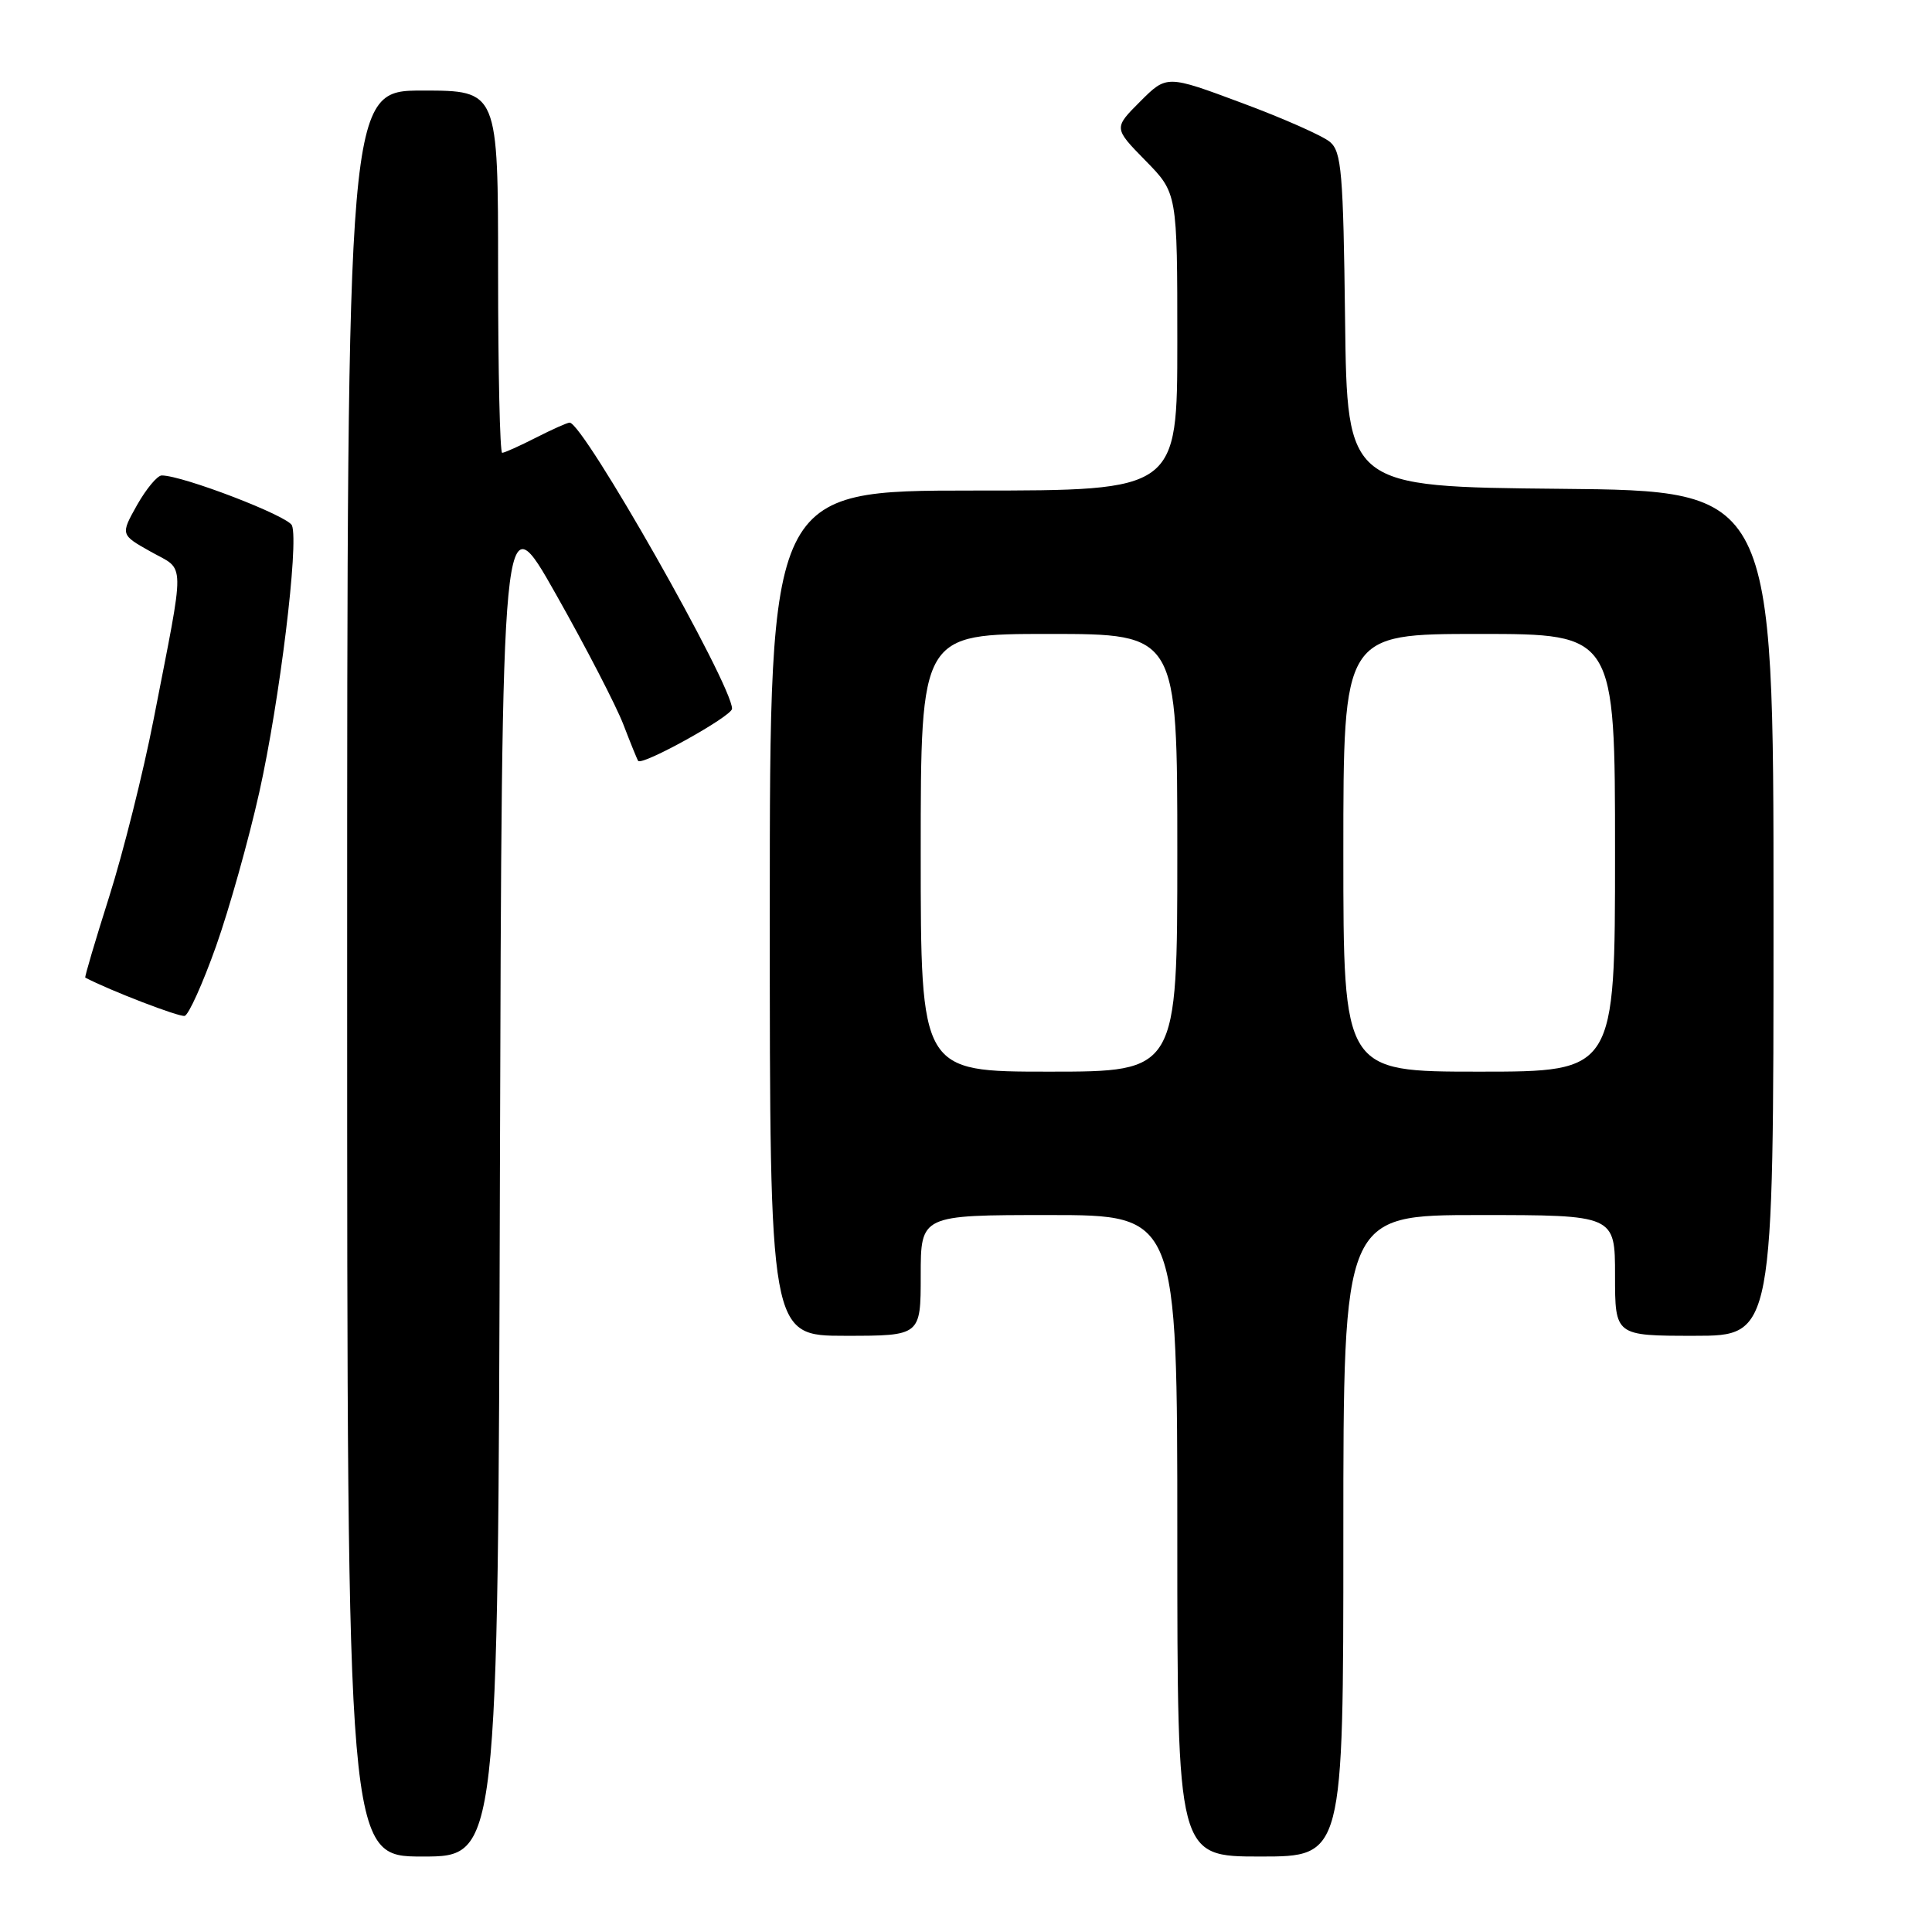 <?xml version="1.0" encoding="UTF-8" standalone="no"?>
<!DOCTYPE svg PUBLIC "-//W3C//DTD SVG 1.1//EN" "http://www.w3.org/Graphics/SVG/1.1/DTD/svg11.dtd" >
<svg xmlns="http://www.w3.org/2000/svg" xmlns:xlink="http://www.w3.org/1999/xlink" version="1.1" viewBox="0 0 256 256">
 <g >
 <path fill="currentColor"
d=" M 66.24 156.02 C 66.50 66.04 66.50 66.04 73.68 78.77 C 77.64 85.77 81.65 93.53 82.60 96.00 C 83.55 98.47 84.43 100.64 84.56 100.82 C 85.08 101.51 97.00 94.90 97.00 93.91 C 97.00 90.72 77.29 56.00 75.48 56.00 C 75.17 56.00 73.16 56.90 71.00 58.00 C 68.84 59.10 66.84 60.00 66.54 60.00 C 66.24 60.00 66.00 49.20 66.00 36.00 C 66.00 12.00 66.00 12.00 56.00 12.00 C 46.00 12.00 46.00 12.00 46.00 129.00 C 46.00 246.00 46.00 246.00 55.99 246.00 C 65.99 246.00 65.99 246.00 66.24 156.02 Z  M 178.00 203.50 C 178.00 161.00 178.00 161.00 196.00 161.00 C 214.00 161.00 214.00 161.00 214.00 169.00 C 214.00 177.00 214.00 177.00 224.50 177.00 C 235.00 177.00 235.00 177.00 235.00 121.02 C 235.00 65.03 235.00 65.03 206.75 64.77 C 178.50 64.50 178.50 64.50 178.23 42.39 C 177.99 22.86 177.76 20.10 176.23 18.81 C 175.28 18.00 170.02 15.67 164.55 13.64 C 154.60 9.93 154.60 9.93 151.08 13.45 C 147.56 16.97 147.56 16.97 151.78 21.28 C 156.00 25.58 156.00 25.58 156.00 45.29 C 156.00 65.00 156.00 65.00 129.00 65.00 C 102.00 65.00 102.00 65.00 102.00 121.00 C 102.00 177.00 102.00 177.00 112.00 177.00 C 122.00 177.00 122.00 177.00 122.00 169.00 C 122.00 161.00 122.00 161.00 139.00 161.00 C 156.00 161.00 156.00 161.00 156.00 203.50 C 156.00 246.00 156.00 246.00 167.00 246.00 C 178.00 246.00 178.00 246.00 178.00 203.50 Z  M 28.62 125.40 C 30.37 120.47 32.95 111.28 34.36 104.97 C 37.06 92.86 39.61 72.03 38.69 69.63 C 38.21 68.38 24.21 63.00 21.43 63.00 C 20.85 63.00 19.38 64.77 18.16 66.92 C 15.96 70.85 15.96 70.85 19.99 73.11 C 24.62 75.71 24.58 73.63 20.35 95.34 C 18.97 102.41 16.32 112.97 14.47 118.81 C 12.62 124.65 11.19 129.48 11.30 129.54 C 14.56 131.25 23.76 134.79 24.47 134.61 C 25.00 134.47 26.87 130.32 28.62 125.40 Z  M 122.00 113.00 C 122.00 84.00 122.00 84.00 139.00 84.00 C 156.00 84.00 156.00 84.00 156.00 113.00 C 156.00 142.00 156.00 142.00 139.00 142.00 C 122.00 142.00 122.00 142.00 122.00 113.00 Z  M 178.00 113.00 C 178.00 84.00 178.00 84.00 196.00 84.00 C 214.00 84.00 214.00 84.00 214.00 113.00 C 214.00 142.00 214.00 142.00 196.00 142.00 C 178.00 142.00 178.00 142.00 178.00 113.00 Z "/>
</g>
</svg>